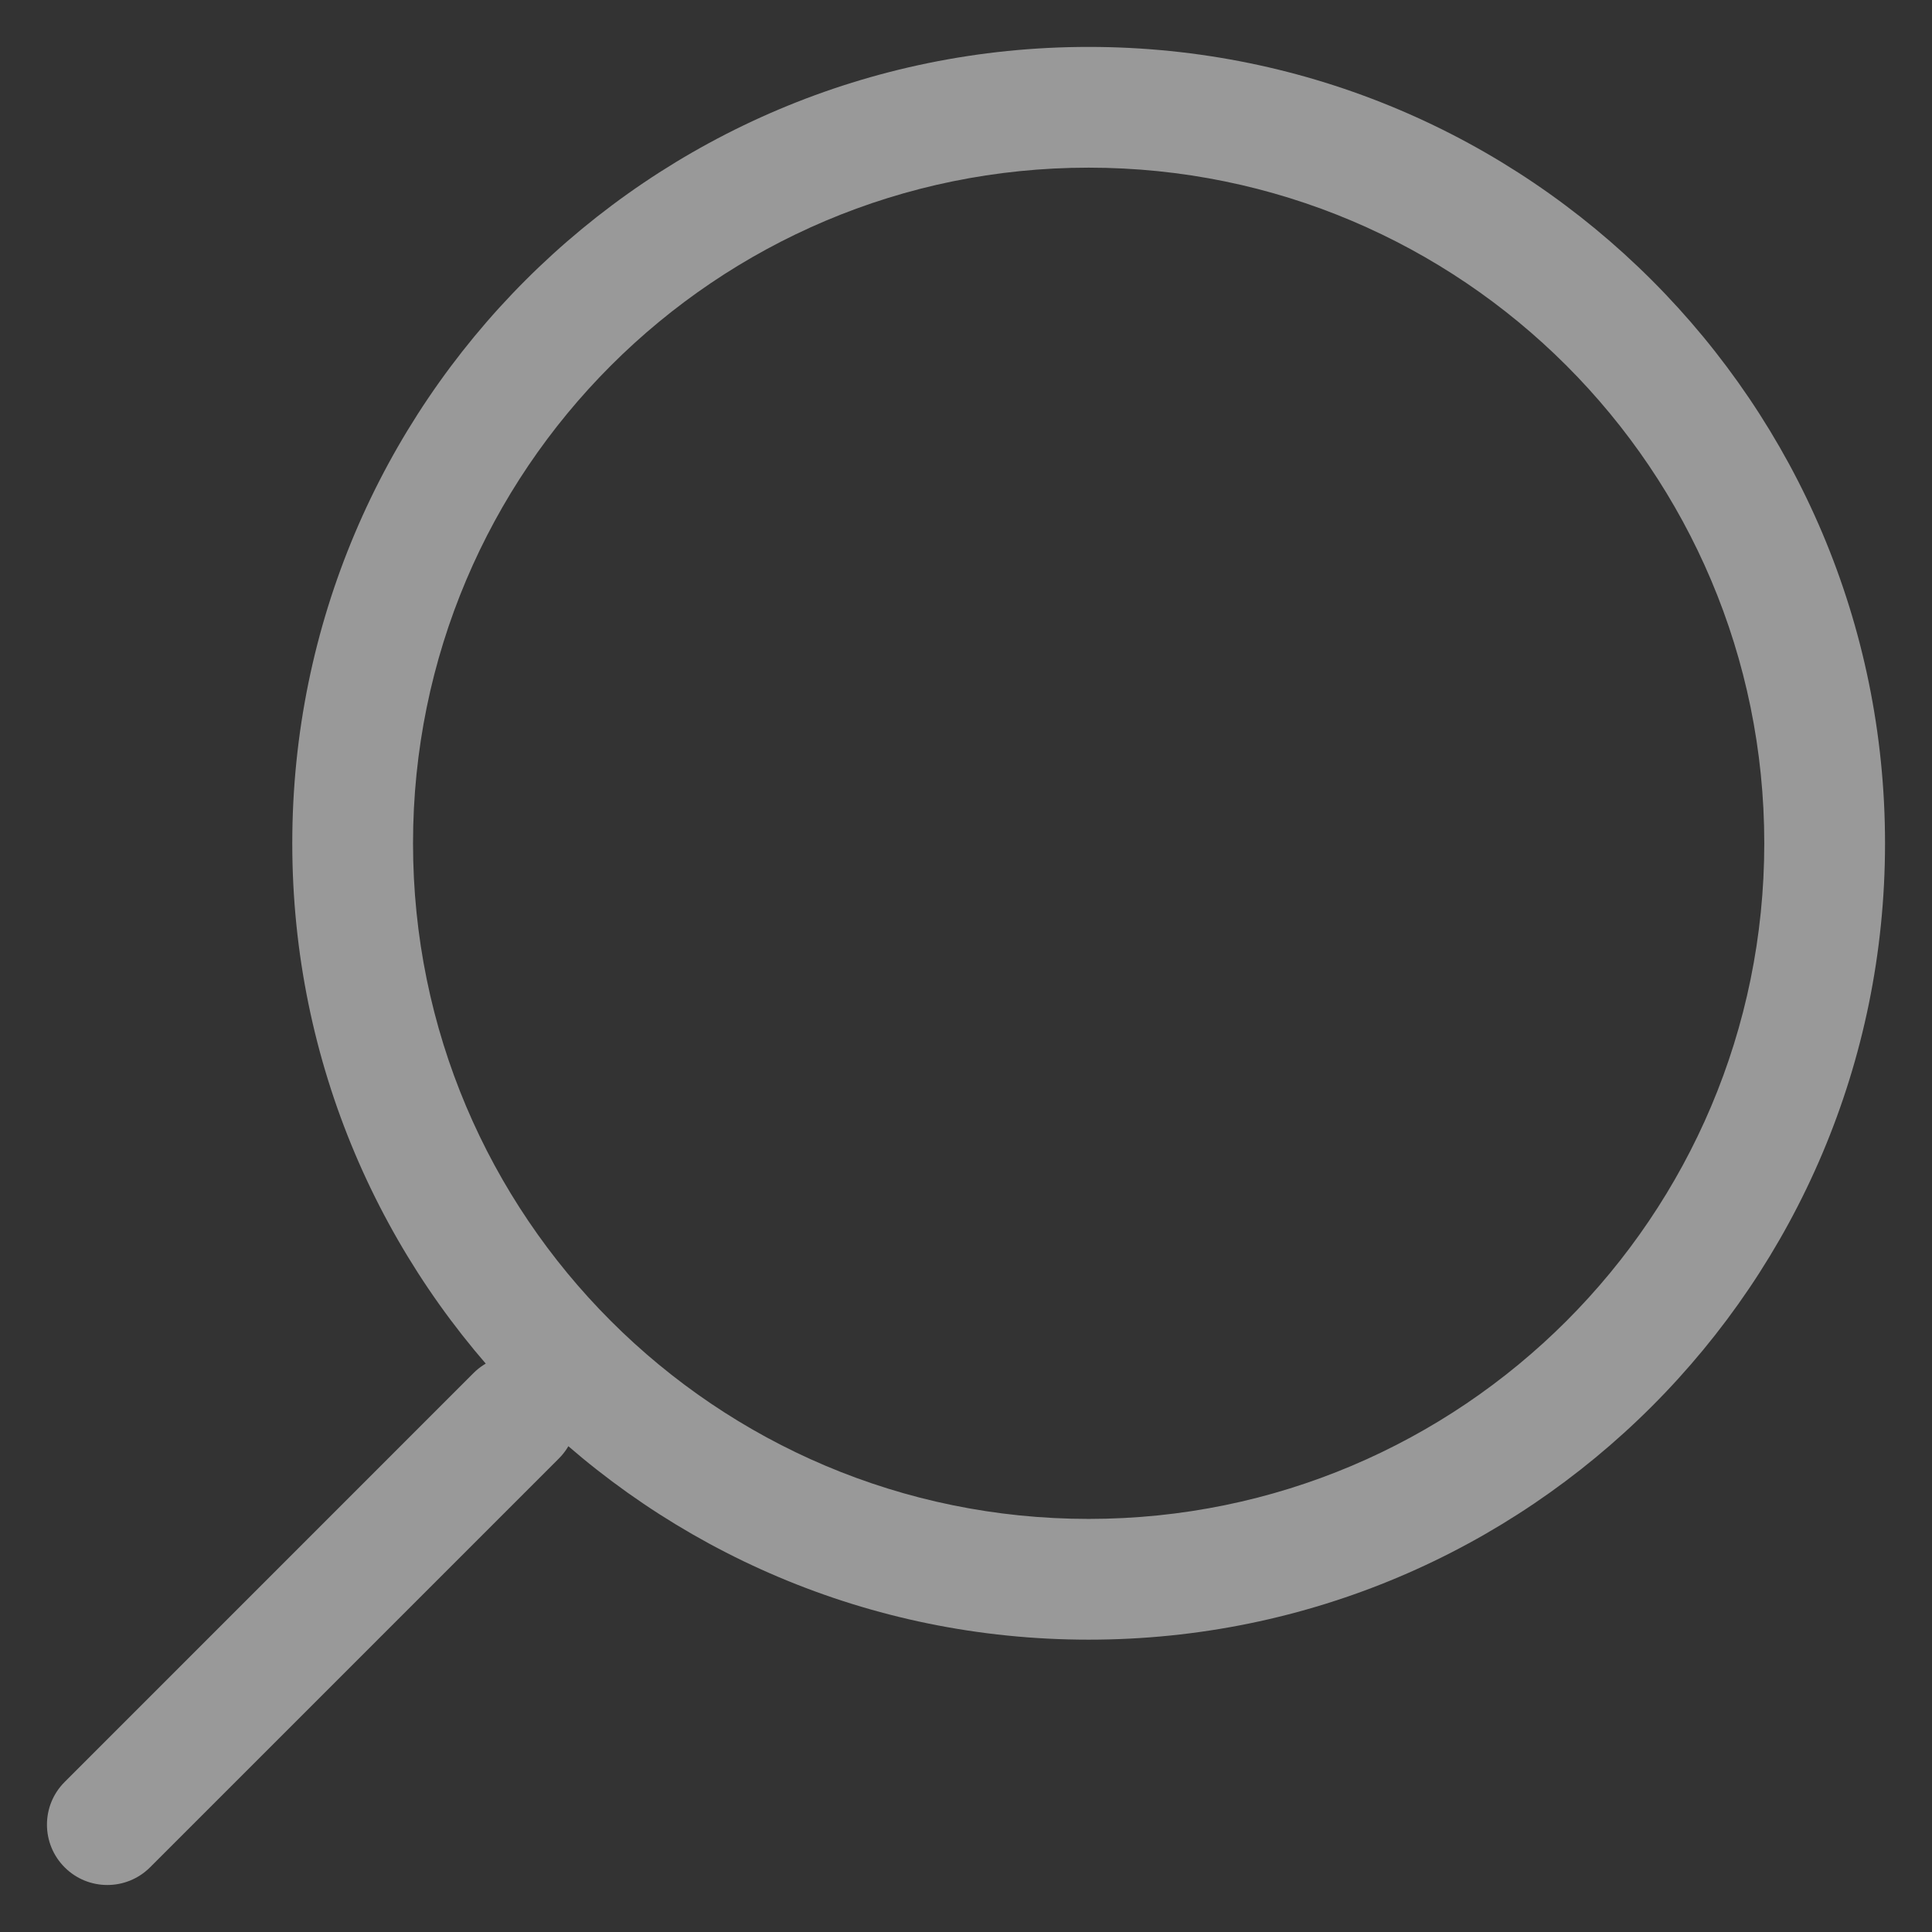 <svg width="32" height="32" viewBox="0 0 32 32" fill="none" xmlns="http://www.w3.org/2000/svg">
<rect x="0" y="0" width="32" height="32" fill="#333333" stroke="none"/>
<g clip-path="url(#clip0_1026_7020)">
<path d="M7.843 22.742C8.234 22.352 8.867 22.352 9.257 22.742C9.648 23.133 9.648 23.766 9.257 24.157L7.843 22.742ZM2.485 30.929C2.094 31.319 1.461 31.319 1.071 30.929C0.68 30.538 0.68 29.905 1.071 29.515L2.485 30.929ZM9.257 24.157L2.485 30.929L1.071 29.515L7.843 22.742L9.257 24.157ZM18.032 25.158C24.212 25.158 29.222 20.148 29.222 13.968H31.222C31.222 21.253 25.317 27.158 18.032 27.158V25.158ZM6.841 13.968C6.841 20.148 11.851 25.158 18.032 25.158V27.158C10.747 27.158 4.841 21.253 4.841 13.968H6.841ZM18.032 2.777C11.851 2.777 6.841 7.787 6.841 13.968H4.841C4.841 6.683 10.747 0.777 18.032 0.777V2.777ZM18.032 0.777C25.317 0.777 31.222 6.683 31.222 13.968H29.222C29.222 7.787 24.212 2.777 18.032 2.777V0.777Z" fill="white" fill-opacity="0.5"/>
</g>
<defs>
<clipPath id="clip0_1026_7020">
<rect width="32" height="32" fill="white" transform="matrix(-1 0 0 1 32 0)"/>
</clipPath>
</defs>
</svg>

